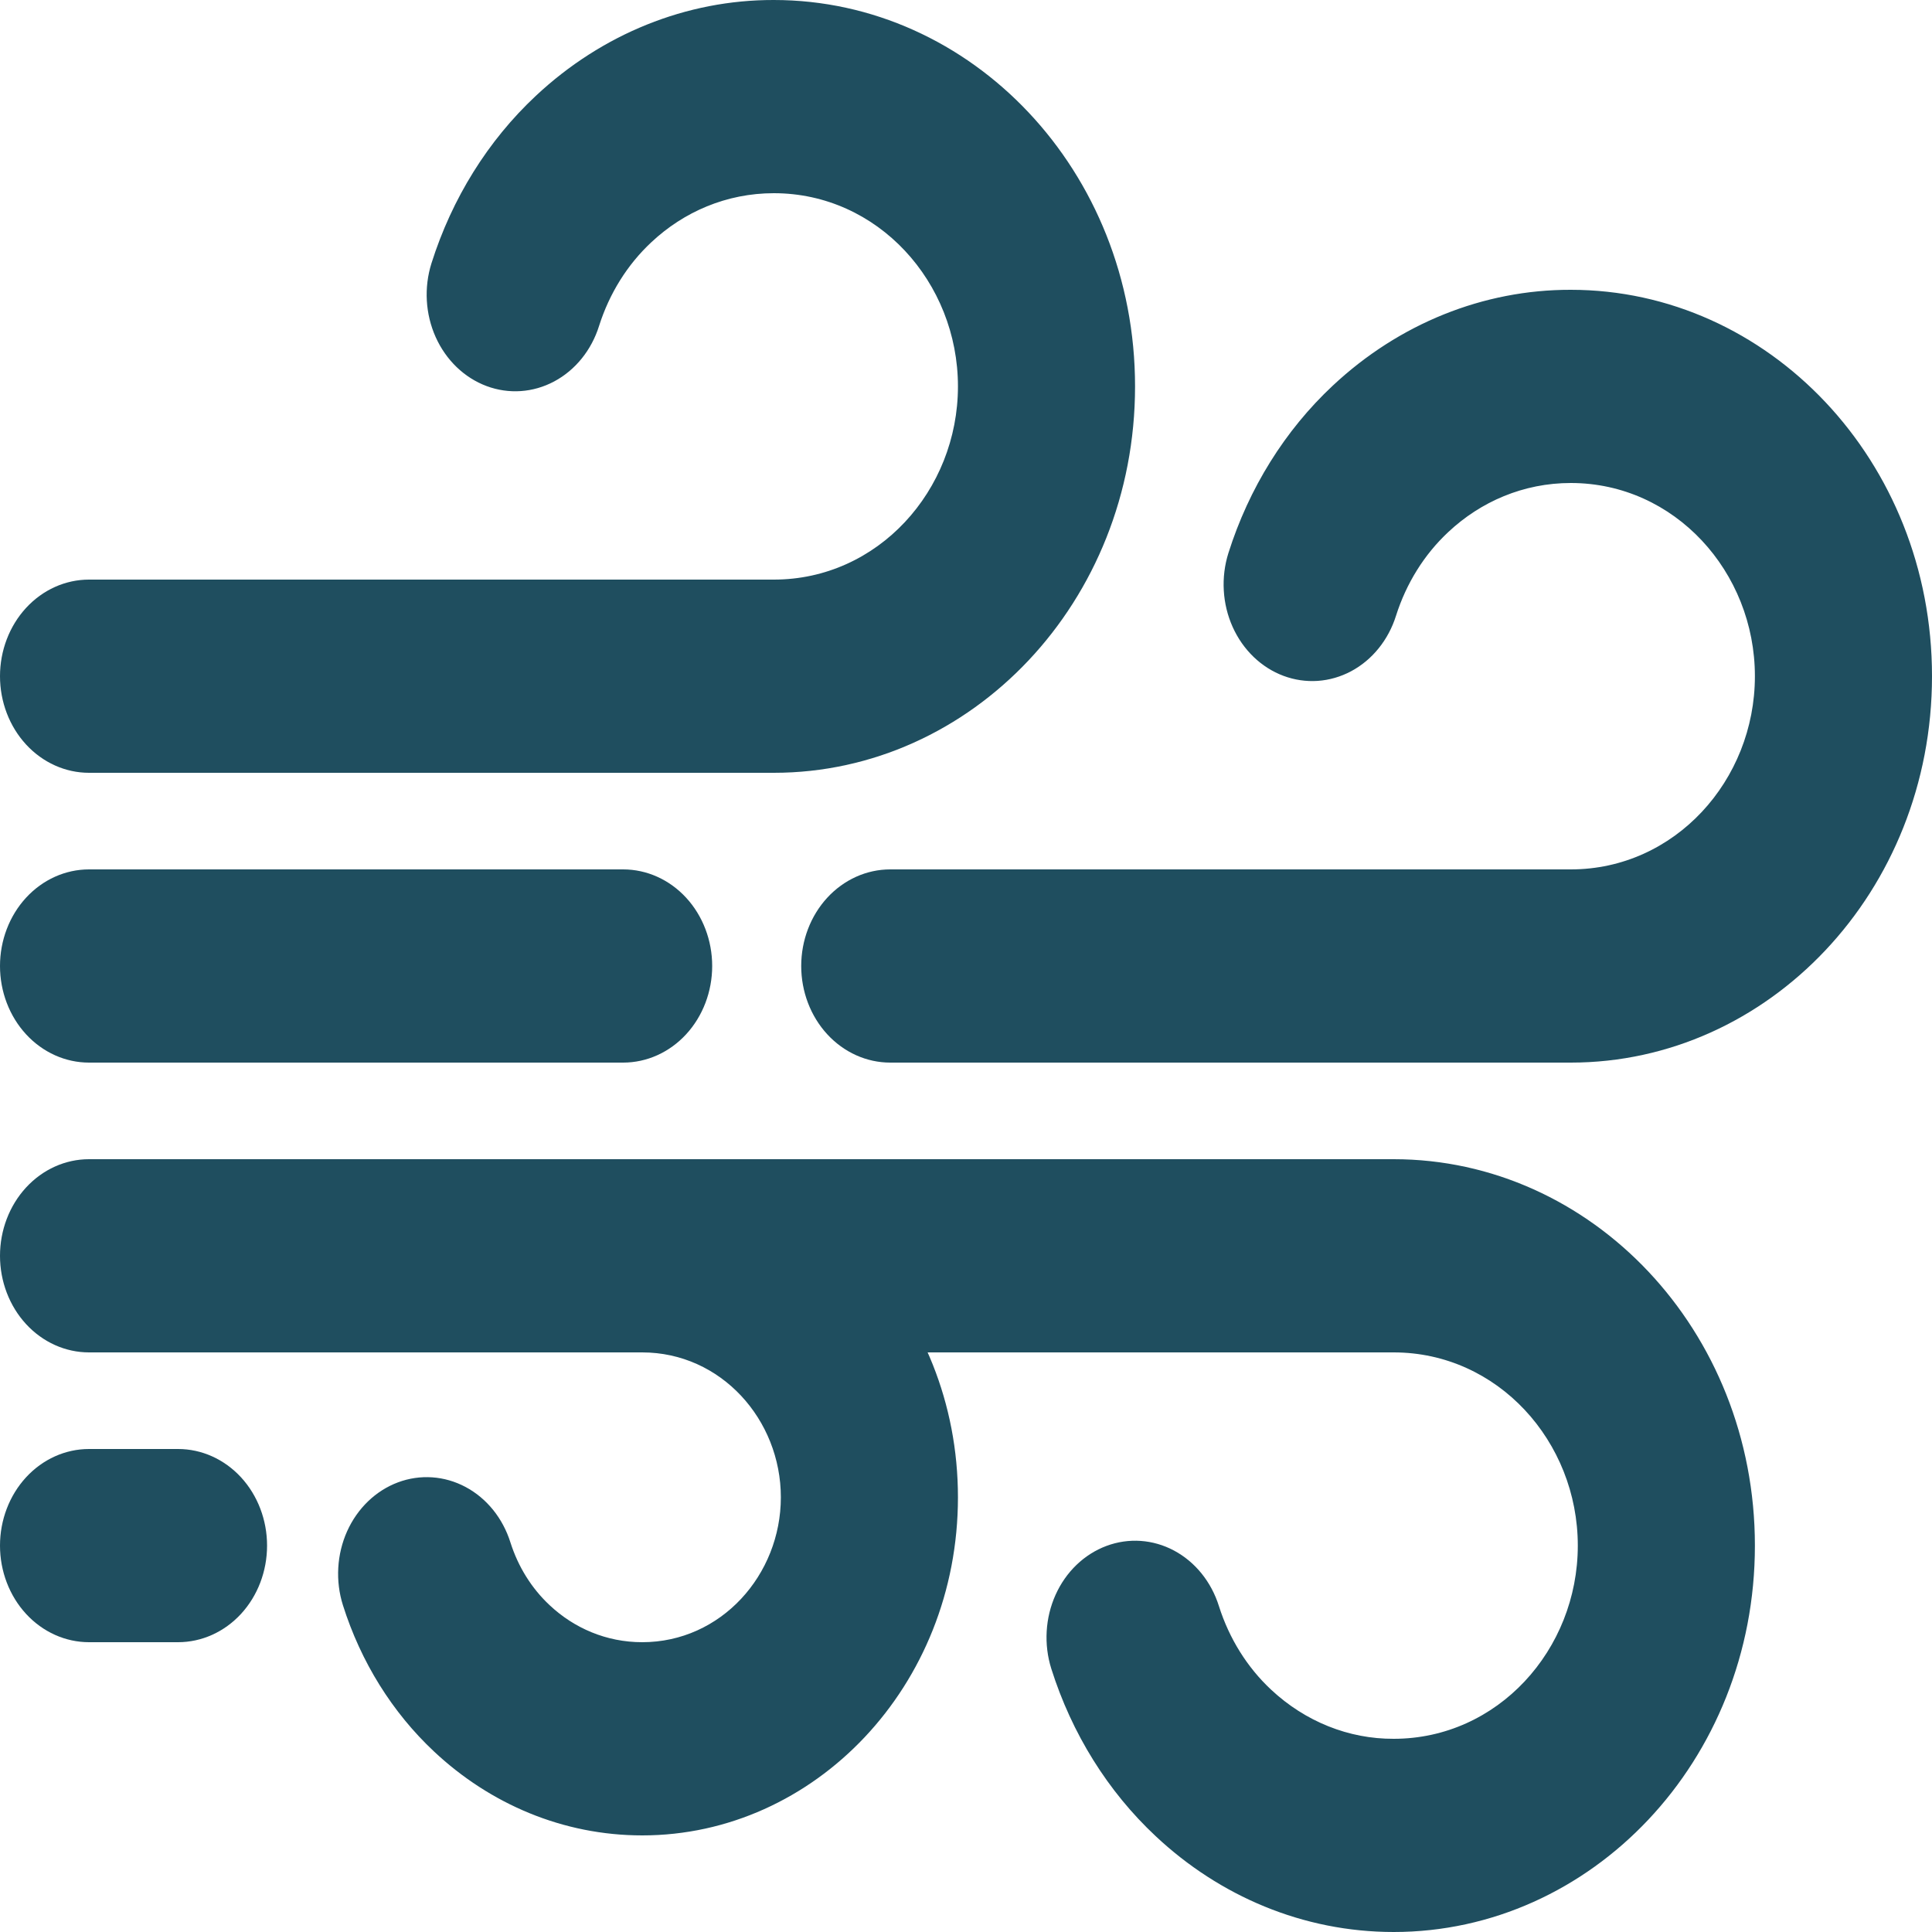 <svg width="120" height="120" viewBox="0 0 120 120" fill="none" xmlns="http://www.w3.org/2000/svg">
<g clip-path="url(#clip0_638_1019)">
<g clip-path="url(#clip1_638_1019)">
<path d="M5.529 48C4.063 48 2.656 47.368 1.62 46.243C0.583 45.117 0 43.591 0 42C0 40.409 0.583 38.883 1.62 37.757C2.656 36.632 4.063 36 5.529 36H44.235V48H5.529ZM55.294 66C53.828 66 52.421 65.368 51.384 64.243C50.347 63.117 49.765 61.591 49.765 60C49.765 58.409 50.347 56.883 51.384 55.757C52.421 54.632 53.828 54 55.294 54H94V66H55.294ZM5.529 66C4.063 66 2.656 65.368 1.62 64.243C0.583 63.117 0 61.591 0 60C0 58.409 0.583 56.883 1.62 55.757C2.656 54.632 4.063 54 5.529 54H38.706C40.172 54 41.579 54.632 42.616 55.757C43.653 56.883 44.235 58.409 44.235 60C44.235 61.591 43.653 63.117 42.616 64.243C41.579 65.368 40.172 66 38.706 66H5.529ZM5.529 84C4.063 84 2.656 83.368 1.62 82.243C0.583 81.117 0 79.591 0 78C0 76.409 0.583 74.883 1.62 73.757C2.656 72.632 4.063 72 5.529 72H82.941V84H5.529ZM5.529 102C4.063 102 2.656 101.368 1.62 100.243C0.583 99.117 0 97.591 0 96C0 94.409 0.583 92.883 1.62 91.757C2.656 90.632 4.063 90 5.529 90H11.059C12.525 90 13.932 90.632 14.969 91.757C16.006 92.883 16.588 94.409 16.588 96C16.588 97.591 16.006 99.117 14.969 100.243C13.932 101.368 12.525 102 11.059 102H5.529Z" fill="#1F4E5F"/>
<path d="M48.066 12C45.123 12 42.467 13.158 40.454 15.048C38.968 16.435 37.848 18.228 37.209 20.244C36.975 20.99 36.609 21.678 36.131 22.269C35.653 22.861 35.073 23.343 34.424 23.69C33.114 24.391 31.602 24.495 30.221 23.979C28.841 23.463 27.704 22.371 27.062 20.941C26.42 19.512 26.325 17.862 26.798 16.356C28.073 12.321 30.311 8.729 33.282 5.952C37.396 2.101 42.64 -0.011 48.06 4.43115e-05C60.325 4.43115e-05 70.5 10.602 70.5 24C70.5 37.398 60.325 48 48.066 48H42.566V36H48.066C54.517 36 59.5 30.48 59.5 24C59.5 17.52 54.517 12 48.066 12ZM97.566 30C94.623 30 91.967 31.158 89.954 33.048C88.468 34.434 87.348 36.228 86.709 38.244C86.475 38.99 86.108 39.678 85.63 40.269C85.153 40.861 84.573 41.343 83.924 41.69C83.275 42.037 82.57 42.241 81.849 42.291C81.128 42.34 80.405 42.234 79.721 41.979C79.037 41.724 78.406 41.324 77.865 40.803C77.323 40.282 76.88 39.649 76.562 38.941C76.244 38.233 76.057 37.464 76.012 36.677C75.966 35.891 76.063 35.102 76.297 34.356C77.572 30.321 79.811 26.729 82.782 23.952C86.895 20.101 92.139 17.989 97.56 18C109.825 18 120 28.602 120 42C120 55.398 109.825 66 97.566 66H92.066V54H97.566C104.017 54 109 48.48 109 42C109 35.52 104.017 30 97.566 30ZM86.566 108C83.775 108.013 81.074 106.932 78.954 104.952C77.468 103.566 76.347 101.772 75.709 99.756C75.236 98.25 74.234 97.01 72.924 96.31C71.614 95.609 70.102 95.505 68.721 96.021C67.34 96.537 66.204 97.629 65.562 99.059C64.92 100.489 64.825 102.138 65.297 103.644C66.572 107.679 68.811 111.271 71.782 114.048C75.742 117.762 80.923 120 86.566 120C98.825 120 109 109.398 109 96C109 82.602 98.825 72 86.566 72H81.066V84H86.566C93.017 84 98 89.52 98 96C98 102.48 93.017 108 86.566 108ZM39.888 102C37.66 102 35.653 101.124 34.14 99.702C33.024 98.662 32.183 97.315 31.703 95.802C31.469 95.057 31.102 94.369 30.625 93.778C30.146 93.187 29.567 92.705 28.918 92.359C28.269 92.013 27.564 91.809 26.843 91.76C26.122 91.711 25.399 91.817 24.716 92.073C24.033 92.329 23.402 92.729 22.861 93.25C22.319 93.772 21.877 94.404 21.559 95.112C21.242 95.82 21.056 96.589 21.011 97.376C20.966 98.162 21.063 98.951 21.298 99.696C22.412 103.226 24.37 106.368 26.968 108.798C30.433 112.044 34.959 114 39.893 114C50.579 114 59.5 104.742 59.5 93C59.5 81.258 50.585 72 39.888 72H34.388V84H39.888C44.782 84 48.5 88.176 48.5 93C48.5 97.824 44.782 102 39.888 102Z" fill="#1F4E5F"/>
</g>
</g>
<defs>
<clipPath id="clip0_638_1019">
<rect width="120" height="120" fill="white"/>
</clipPath>
<clipPath id="clip1_638_1019">
<rect width="120" height="120" fill="white"/>
</clipPath>
</defs>
</svg>
